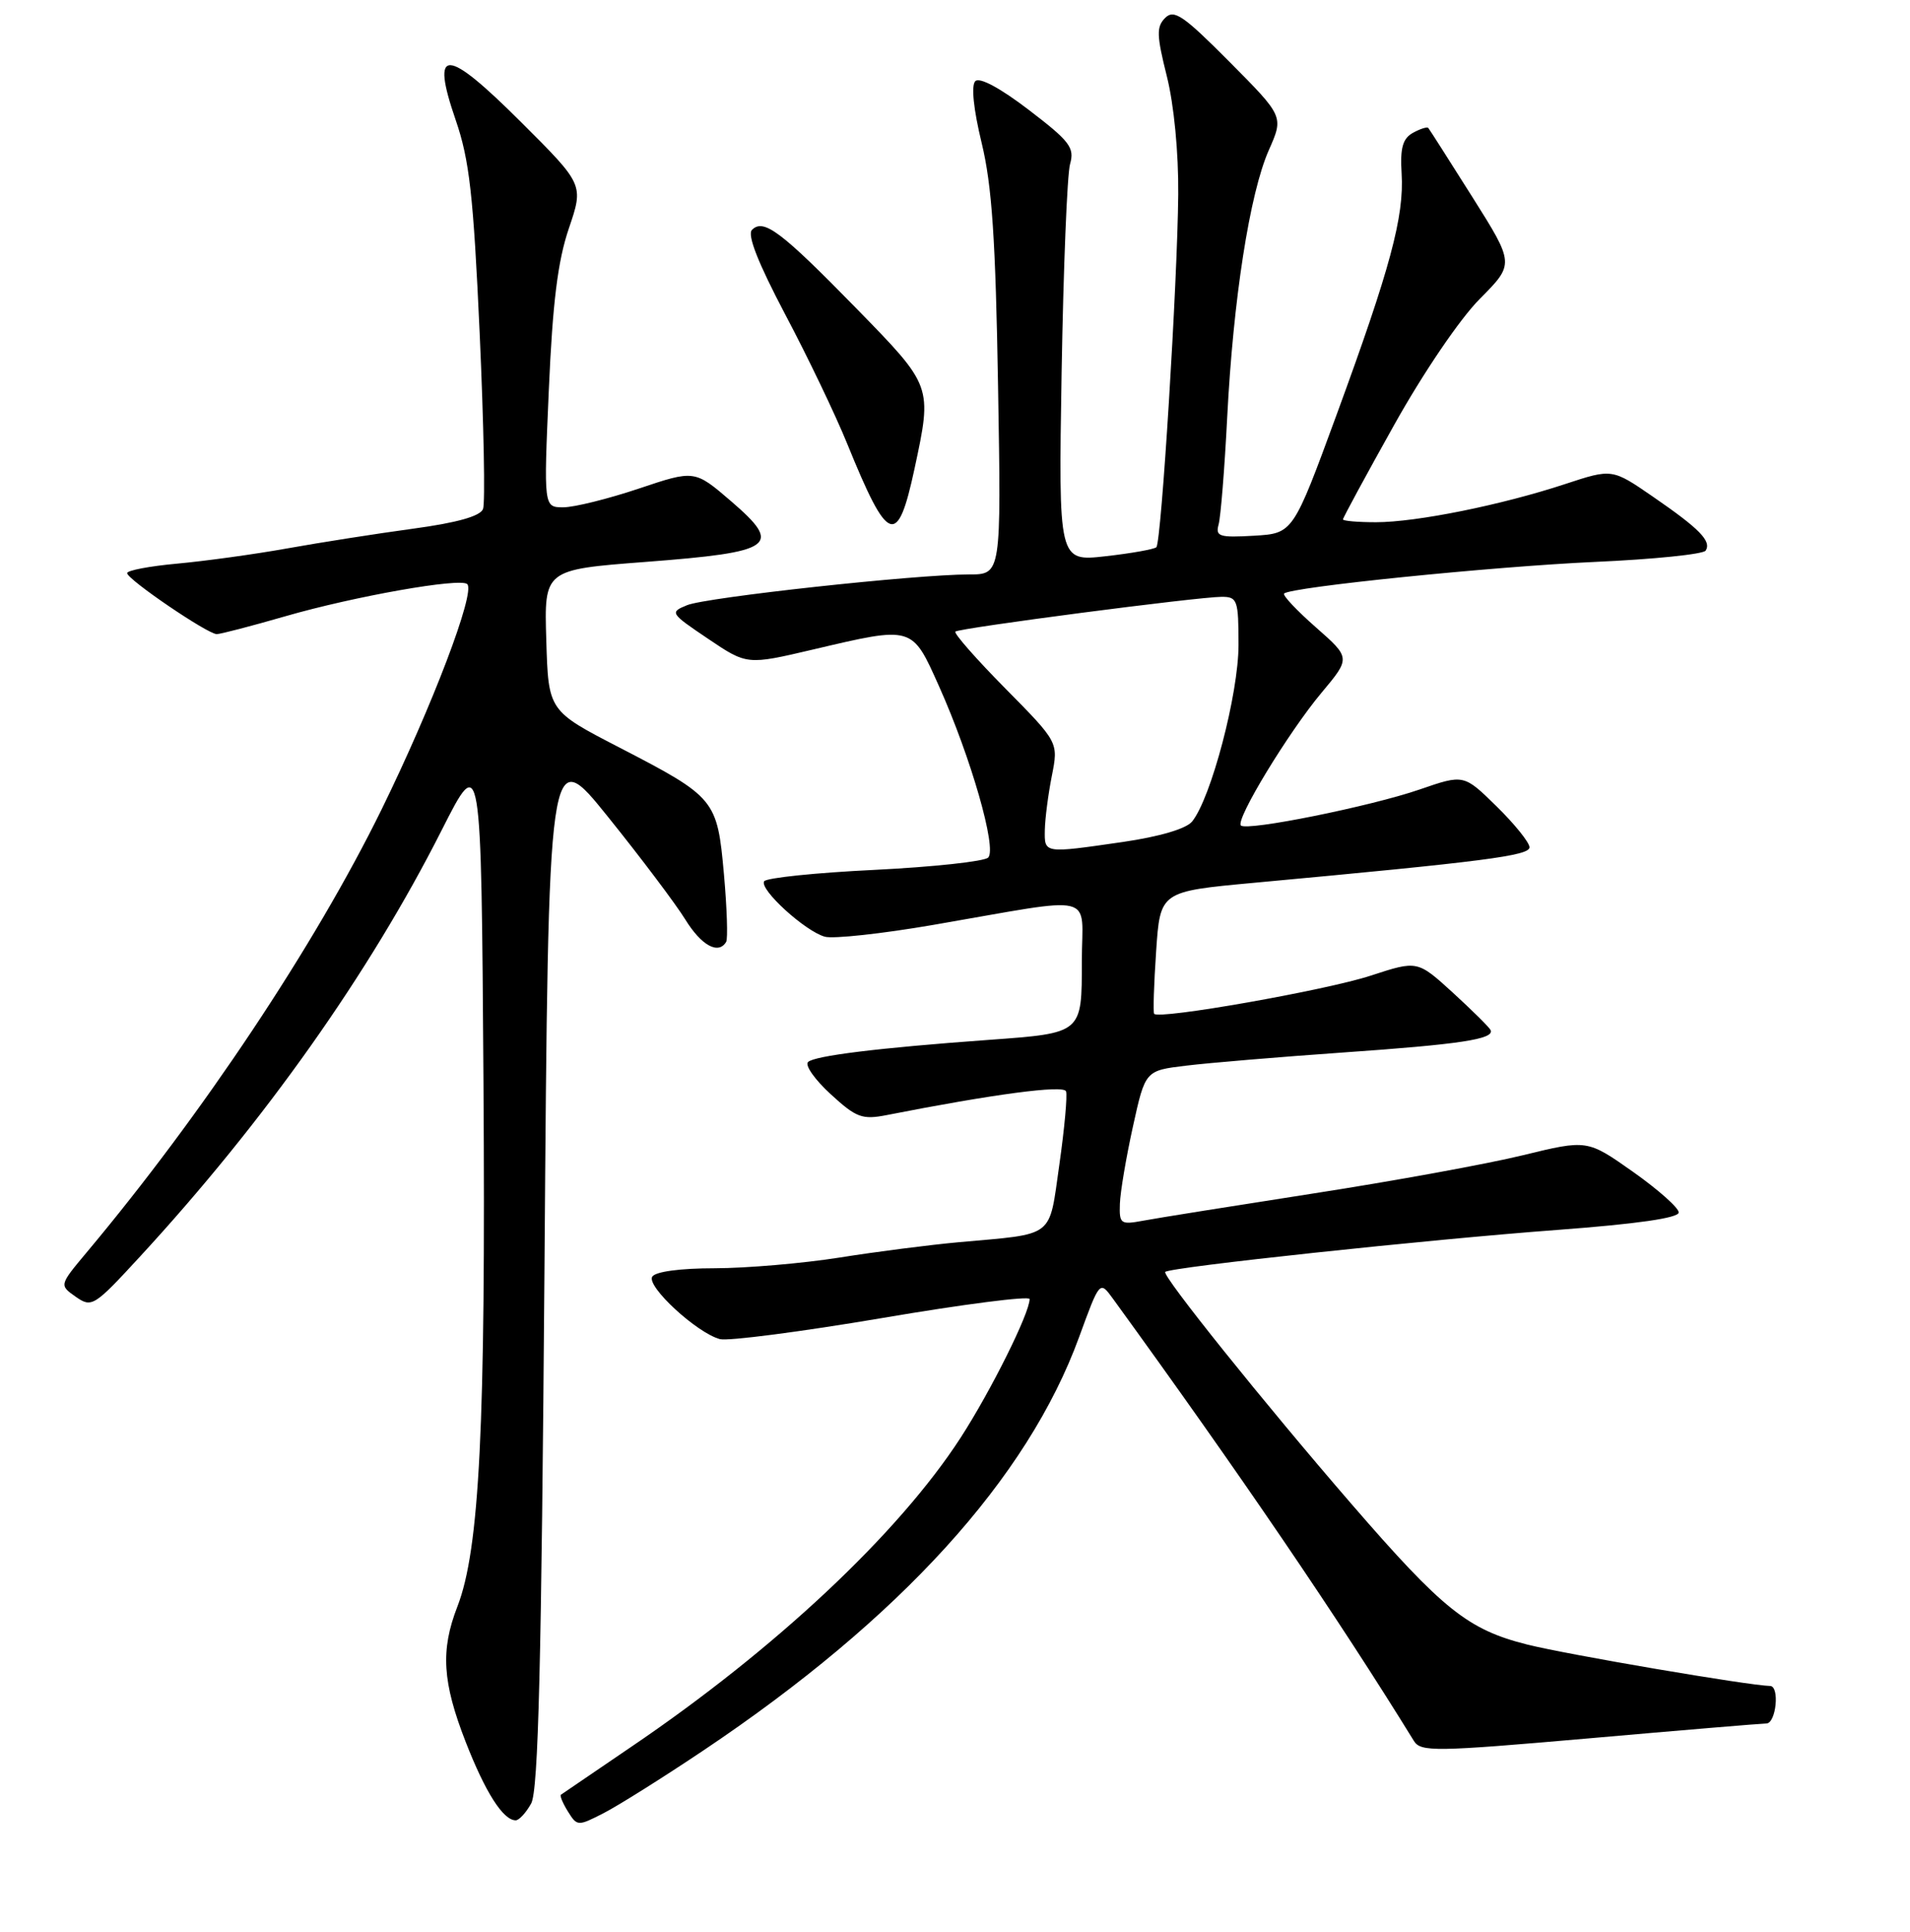 <?xml version="1.0" encoding="UTF-8" standalone="no"?>
<!DOCTYPE svg PUBLIC "-//W3C//DTD SVG 1.1//EN" "http://www.w3.org/Graphics/SVG/1.1/DTD/svg11.dtd" >
<svg xmlns="http://www.w3.org/2000/svg" xmlns:xlink="http://www.w3.org/1999/xlink" version="1.1" viewBox="0 0 256 259">
 <g >
 <path fill="currentColor"
d=" M 94.27 234.64 C 120.65 216.96 137.72 198.19 144.64 179.21 C 147.40 171.65 147.40 171.65 149.16 174.07 C 166.03 197.31 179.46 217.04 189.50 233.35 C 190.42 234.85 192.29 234.82 213.00 233.01 C 225.38 231.92 236.06 231.03 236.75 231.02 C 238.06 231.00 238.56 226.01 237.25 225.99 C 234.49 225.95 210.02 221.78 204.66 220.43 C 196.76 218.44 193.38 215.74 181.21 201.68 C 169.44 188.08 155.70 170.96 156.18 170.49 C 156.81 169.85 191.42 166.15 208.75 164.86 C 219.43 164.06 225.00 163.26 225.00 162.52 C 225.00 161.90 222.24 159.45 218.87 157.07 C 212.74 152.75 212.74 152.75 204.12 154.85 C 199.38 156.01 186.72 158.32 176.00 159.98 C 165.28 161.65 155.04 163.28 153.25 163.62 C 150.18 164.19 150.01 164.06 150.10 161.36 C 150.15 159.79 150.94 155.13 151.85 151.00 C 153.50 143.50 153.50 143.50 159.00 142.84 C 162.03 142.47 171.47 141.68 180.00 141.08 C 195.68 139.99 200.32 139.29 199.79 138.08 C 199.63 137.72 197.36 135.47 194.74 133.07 C 189.98 128.73 189.98 128.73 183.74 130.77 C 177.75 132.74 155.24 136.71 154.69 135.89 C 154.54 135.68 154.66 131.90 154.96 127.50 C 155.50 119.50 155.50 119.50 168.00 118.34 C 199.06 115.47 205.00 114.70 205.00 113.57 C 205.00 112.94 203.02 110.47 200.60 108.10 C 196.20 103.78 196.20 103.78 190.29 105.82 C 183.75 108.08 167.11 111.44 166.32 110.65 C 165.56 109.89 172.70 98.14 177.13 92.85 C 181.03 88.19 181.03 88.19 176.36 84.08 C 173.79 81.82 171.88 79.79 172.11 79.56 C 172.98 78.69 200.08 75.94 213.79 75.32 C 221.65 74.97 228.32 74.29 228.62 73.80 C 229.41 72.53 227.81 70.89 221.58 66.60 C 216.08 62.81 216.08 62.81 209.79 64.88 C 201.28 67.69 189.83 70.00 184.43 70.00 C 182.00 70.00 180.00 69.83 180.00 69.62 C 180.00 69.41 183.08 63.72 186.85 56.98 C 190.77 49.96 195.68 42.73 198.35 40.05 C 202.99 35.38 202.99 35.38 197.36 26.44 C 194.26 21.52 191.60 17.35 191.44 17.16 C 191.28 16.97 190.35 17.27 189.37 17.81 C 188.00 18.58 187.65 19.84 187.86 23.26 C 188.21 29.02 186.36 35.92 179.18 55.50 C 173.31 71.50 173.31 71.50 168.07 71.81 C 163.42 72.08 162.89 71.91 163.33 70.31 C 163.61 69.31 164.13 62.88 164.48 56.00 C 165.29 40.11 167.50 25.92 170.06 20.13 C 172.06 15.61 172.06 15.61 164.81 8.31 C 158.62 2.08 157.36 1.21 156.17 2.40 C 154.98 3.59 155.02 4.73 156.39 10.21 C 157.35 14.03 157.97 20.45 157.92 26.06 C 157.82 37.83 155.66 72.67 154.99 73.35 C 154.71 73.62 151.65 74.17 148.18 74.56 C 141.87 75.27 141.87 75.27 142.29 49.89 C 142.53 35.92 143.03 23.38 143.42 22.00 C 144.05 19.79 143.40 18.94 137.89 14.73 C 134.06 11.80 131.29 10.31 130.72 10.88 C 130.15 11.45 130.48 14.65 131.57 19.15 C 132.96 24.87 133.44 32.11 133.77 51.75 C 134.20 77.00 134.20 77.00 129.89 77.00 C 122.76 77.00 94.68 80.06 92.09 81.12 C 89.74 82.08 89.81 82.19 94.90 85.62 C 100.12 89.14 100.12 89.14 108.94 87.07 C 122.43 83.90 122.21 83.84 125.86 91.99 C 130.15 101.58 133.64 113.76 132.45 114.95 C 131.93 115.47 125.07 116.21 117.22 116.60 C 109.36 116.98 102.70 117.67 102.42 118.13 C 101.75 119.21 107.91 124.83 110.56 125.56 C 111.69 125.87 118.21 125.16 125.06 123.98 C 147.49 120.12 145.00 119.52 145.00 128.83 C 145.00 138.56 145.11 138.47 132.50 139.39 C 117.72 140.46 109.15 141.52 108.30 142.36 C 107.86 142.80 109.23 144.74 111.34 146.67 C 114.77 149.82 115.56 150.11 118.84 149.47 C 133.13 146.66 142.54 145.41 142.88 146.28 C 143.08 146.82 142.68 151.23 141.99 156.08 C 140.55 166.10 141.55 165.33 128.50 166.51 C 124.65 166.86 117.45 167.78 112.50 168.57 C 107.55 169.35 100.04 169.99 95.81 170.00 C 91.17 170.00 87.84 170.45 87.42 171.13 C 86.62 172.43 93.43 178.70 96.50 179.50 C 97.60 179.78 107.39 178.51 118.25 176.67 C 129.11 174.82 138.00 173.68 138.00 174.13 C 138.00 176.02 132.82 186.43 128.75 192.72 C 120.45 205.54 103.92 221.06 84.56 234.18 C 79.58 237.57 75.36 240.44 75.18 240.57 C 75.01 240.70 75.43 241.71 76.12 242.82 C 77.36 244.81 77.45 244.81 80.94 243.02 C 82.90 242.01 88.90 238.24 94.27 234.64 Z  M 71.19 241.75 C 72.16 240.02 72.57 223.18 72.98 169.53 C 73.50 99.55 73.50 99.55 81.52 109.53 C 85.93 115.01 90.58 121.19 91.85 123.25 C 94.01 126.75 96.29 128.00 97.33 126.25 C 97.57 125.84 97.44 121.75 97.03 117.17 C 96.13 107.15 95.90 106.87 83.00 100.19 C 73.50 95.28 73.50 95.28 73.22 85.82 C 72.93 76.36 72.93 76.36 86.54 75.32 C 103.78 74.00 104.94 73.18 98.03 67.22 C 93.10 62.98 93.10 62.98 85.63 65.49 C 81.51 66.87 76.96 68.00 75.51 68.00 C 72.87 68.00 72.87 68.00 73.56 52.25 C 74.07 40.56 74.76 34.98 76.24 30.63 C 78.24 24.75 78.24 24.75 69.87 16.40 C 59.72 6.27 57.67 6.20 61.08 16.10 C 62.92 21.44 63.45 26.18 64.29 44.65 C 64.84 56.83 65.05 67.44 64.74 68.23 C 64.37 69.19 61.26 70.07 55.34 70.87 C 50.48 71.53 42.90 72.72 38.50 73.51 C 34.10 74.30 27.46 75.21 23.75 75.55 C 20.04 75.89 17.02 76.46 17.04 76.83 C 17.09 77.69 27.83 85.00 29.05 85.00 C 29.55 85.00 33.69 83.92 38.23 82.61 C 47.49 79.93 61.74 77.41 62.63 78.30 C 63.74 79.40 57.93 94.66 51.13 108.53 C 42.20 126.72 27.11 149.39 11.61 167.88 C 7.94 172.27 7.94 172.27 10.15 173.82 C 12.30 175.32 12.60 175.13 18.76 168.44 C 35.46 150.31 49.51 130.45 59.21 111.26 C 64.50 100.81 64.50 100.81 64.80 145.15 C 65.11 191.01 64.28 207.70 61.30 215.36 C 59.03 221.21 59.29 225.47 62.42 233.50 C 65.06 240.27 67.44 244.00 69.12 244.00 C 69.57 244.00 70.50 242.99 71.19 241.75 Z  M 122.57 62.85 C 124.96 51.69 125.00 51.81 114.75 41.31 C 104.66 30.99 102.35 29.25 100.79 30.81 C 100.12 31.48 101.62 35.27 105.25 42.16 C 108.26 47.84 112.00 55.65 113.56 59.50 C 119.04 72.98 120.29 73.45 122.57 62.85 Z  M 140.04 111.25 C 140.07 109.74 140.49 106.47 140.98 104.00 C 141.87 99.50 141.87 99.50 134.74 92.28 C 130.82 88.31 127.81 84.88 128.05 84.66 C 128.60 84.18 160.60 80.00 163.75 80.00 C 165.85 80.00 166.00 80.43 166.00 86.45 C 166.00 93.01 162.33 106.96 159.78 110.12 C 158.99 111.09 155.43 112.14 150.50 112.86 C 139.86 114.40 139.99 114.42 140.04 111.25 Z "/>
</g>
</svg>